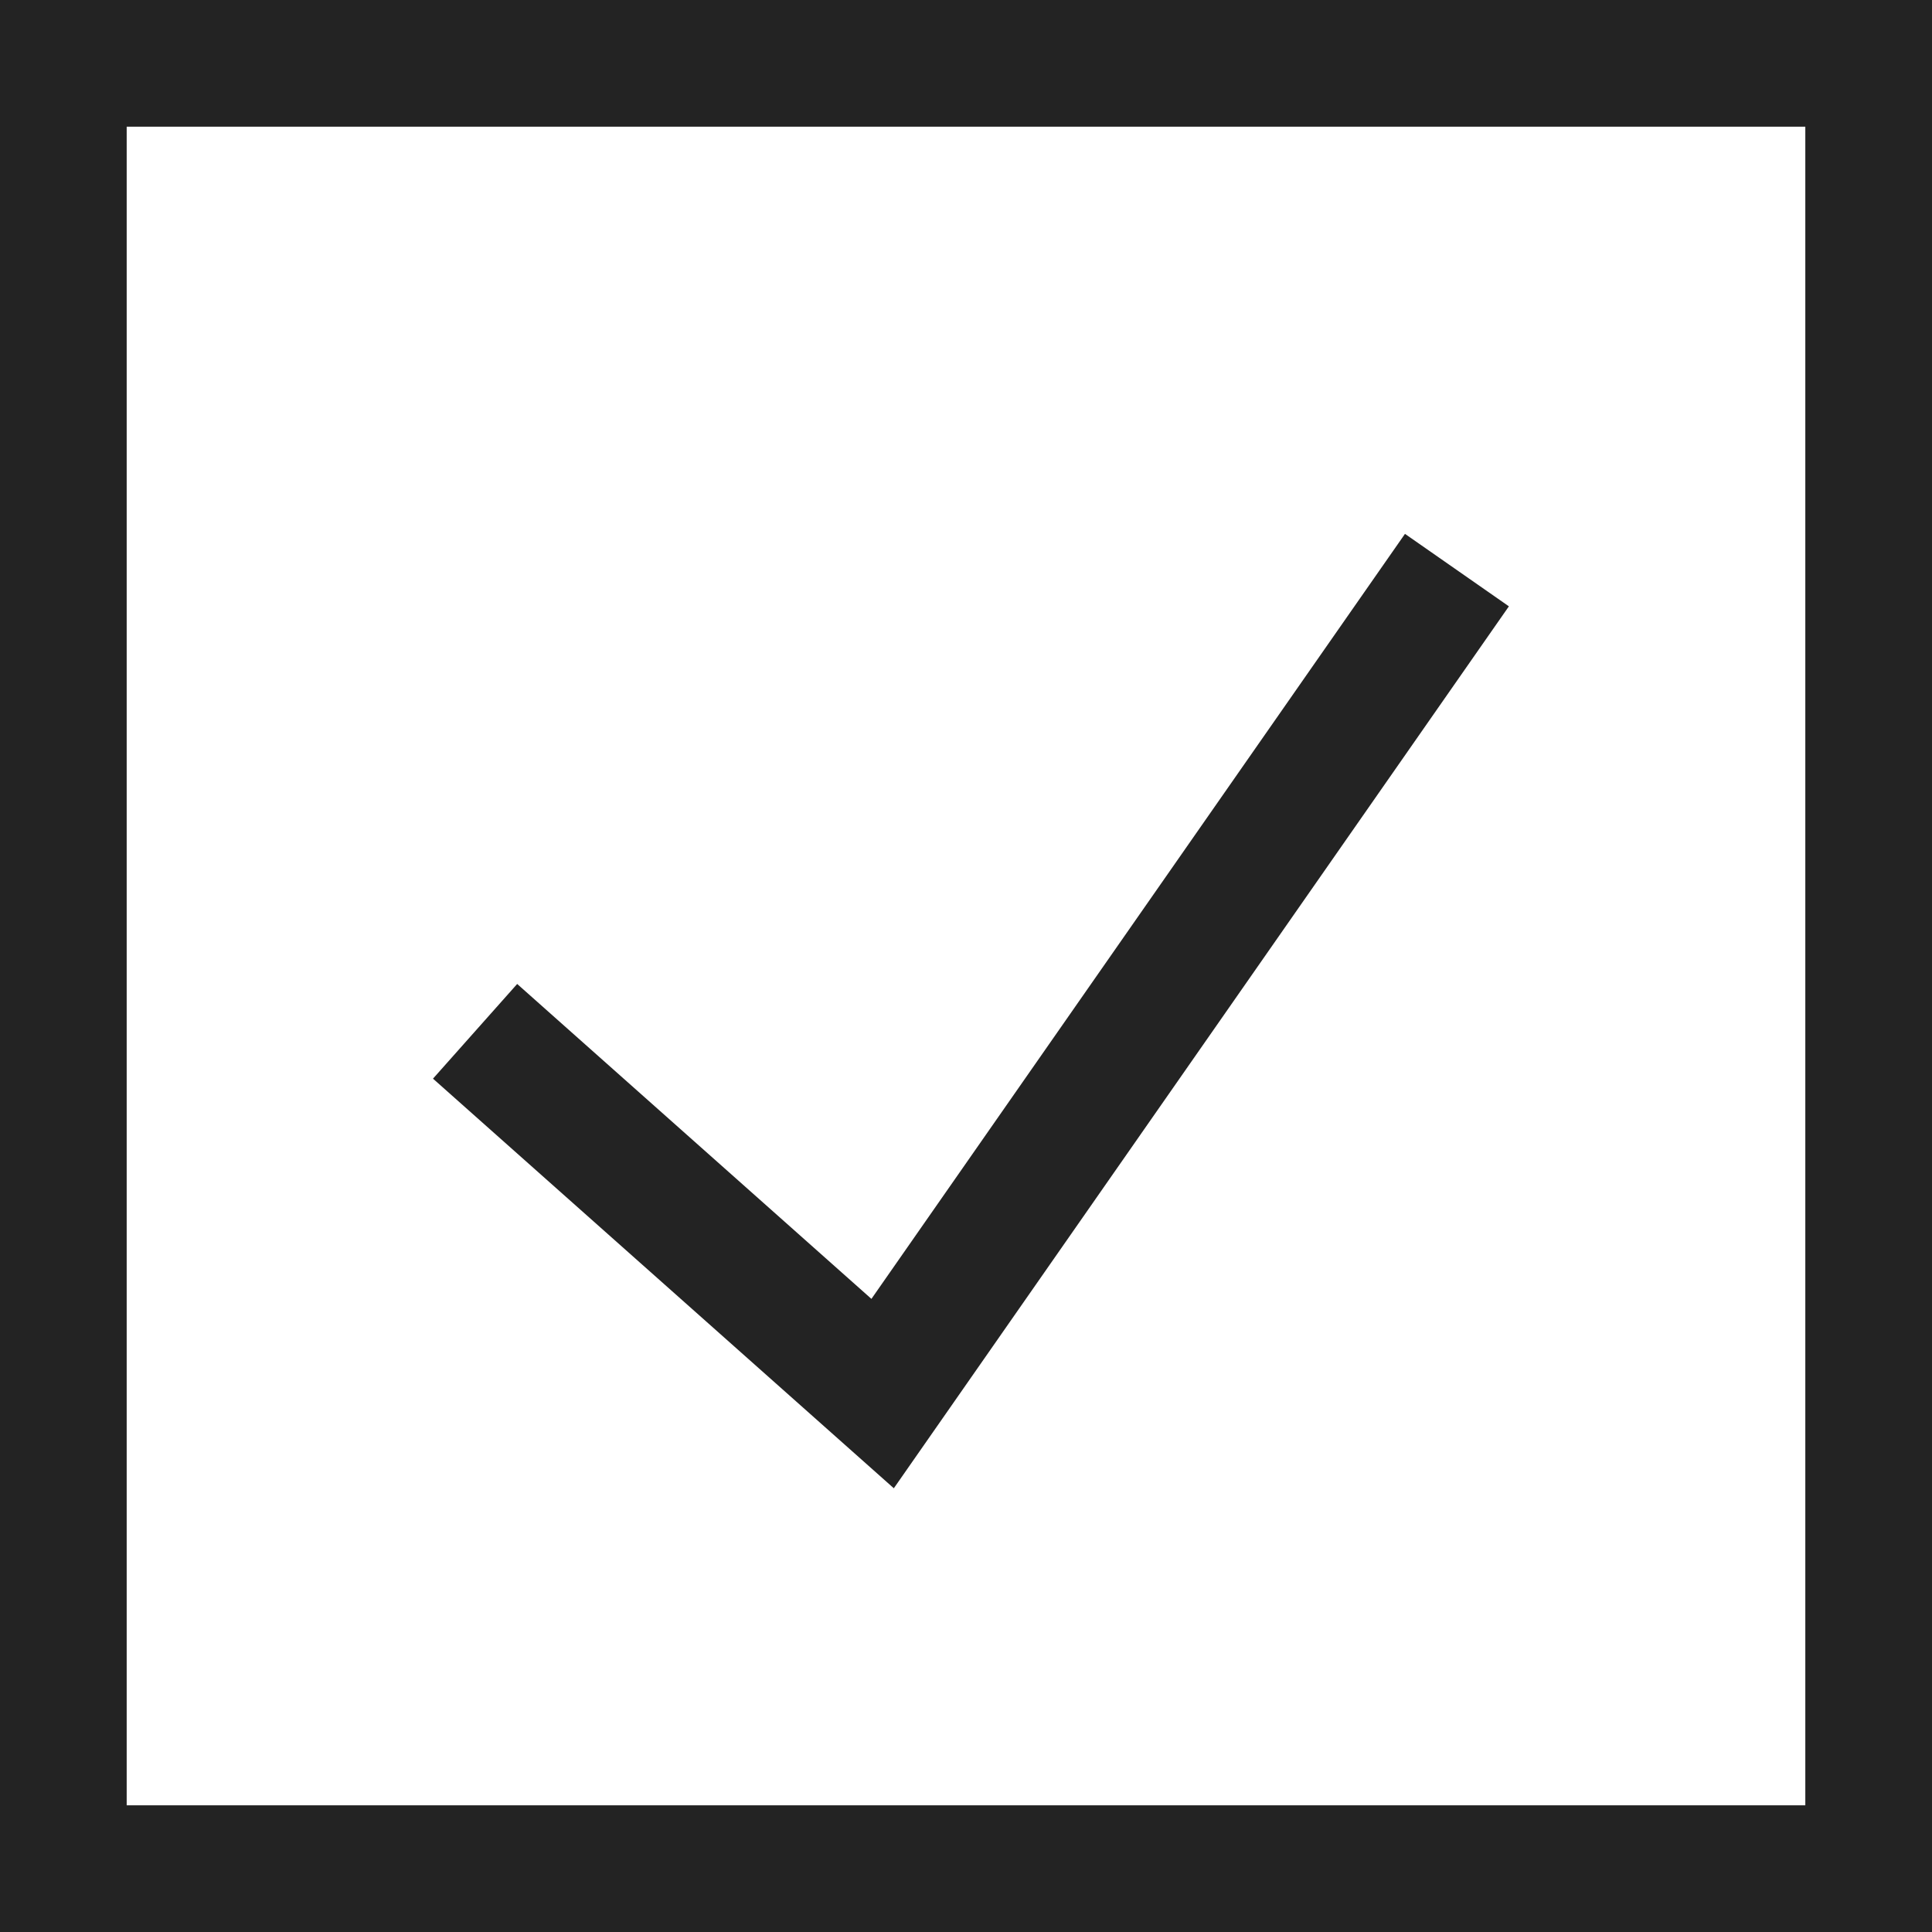 <svg width="61px" height="61px" viewBox="0 0 61 61" xmlns="http://www.w3.org/2000/svg">
    <title>
        check-box-l
    </title>
    <path d="M16.329 31.067l-2.658 2.99 14.55 12.933 19.42-27.846-3.281-2.288L27.514 41.01l-11.185-9.943zM4 57h53V4H4v53zm-4 4V0h61v61H0z" fill="#232323"/>
</svg>
